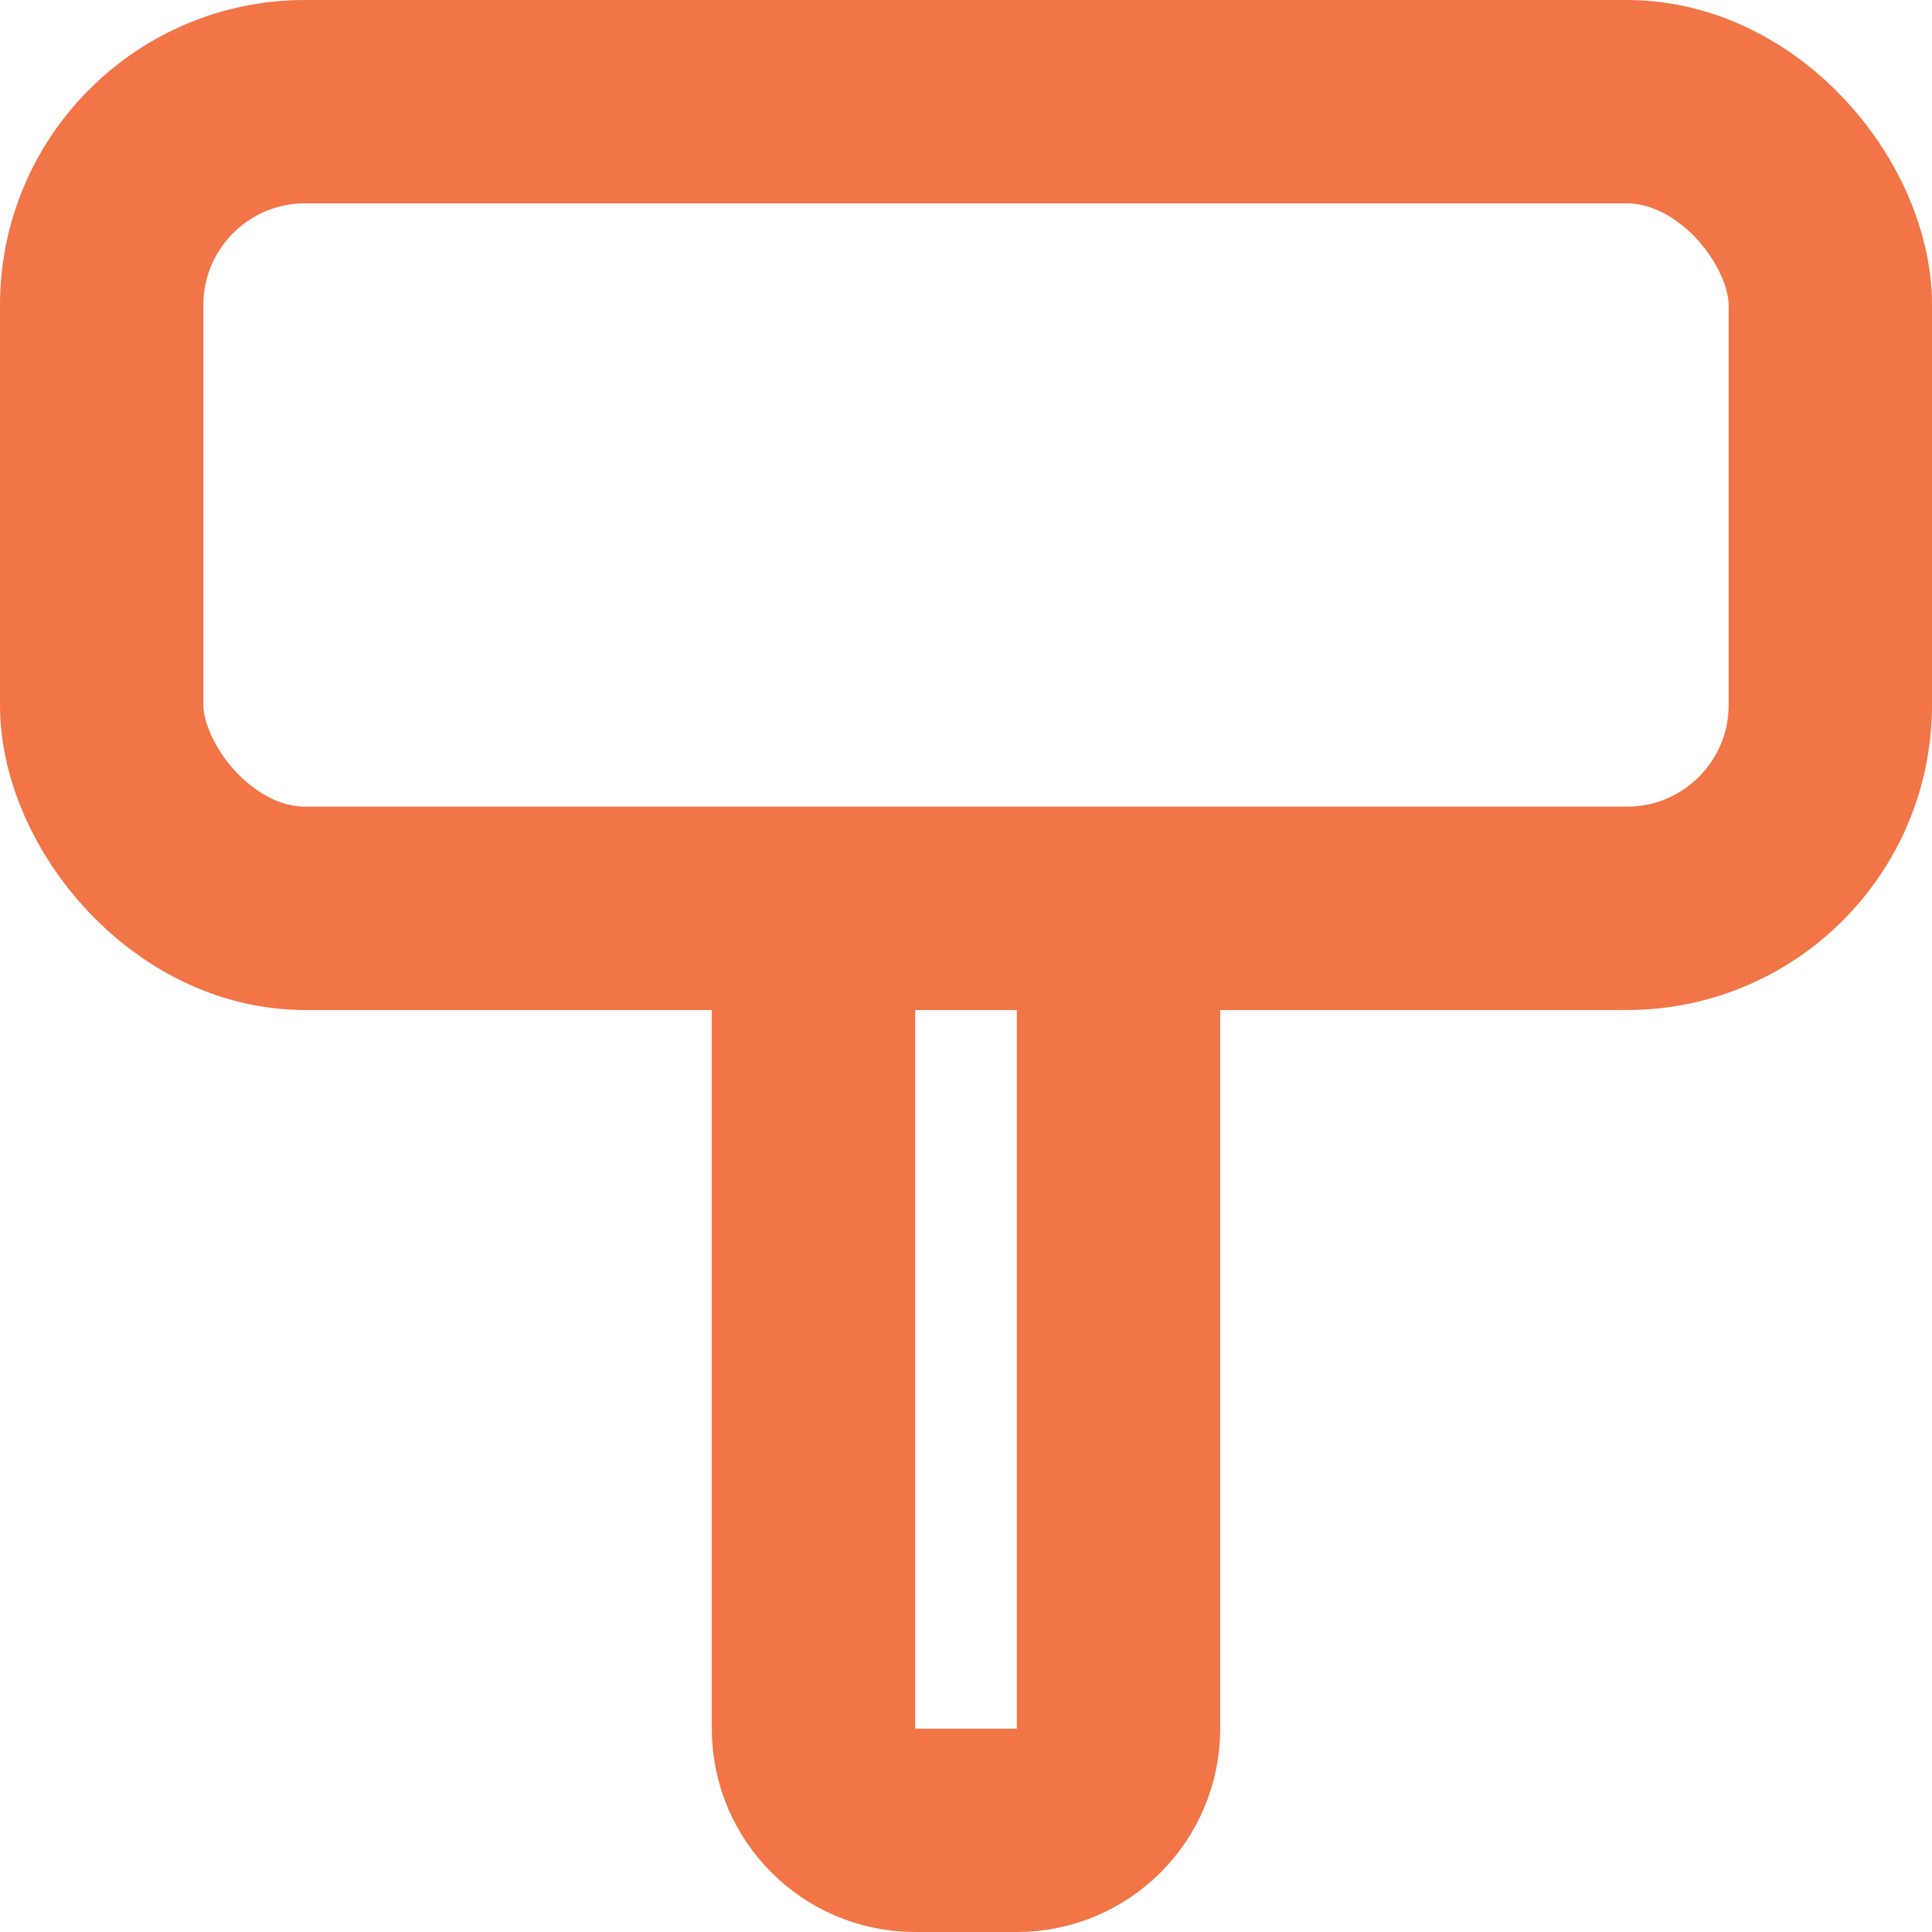 <svg width="19" height="19" viewBox="0 0 19 19" fill="none" xmlns="http://www.w3.org/2000/svg">
<rect x="1" y="1" width="17" height="7.933" rx="2" stroke="#F17547" stroke-width="2"/>
<path d="M11 9L11 17C11 17.552 10.552 18 10 18L9 18C8.448 18 8 17.552 8 17L8 9" stroke="#F17547" stroke-width="2"/>
</svg>
